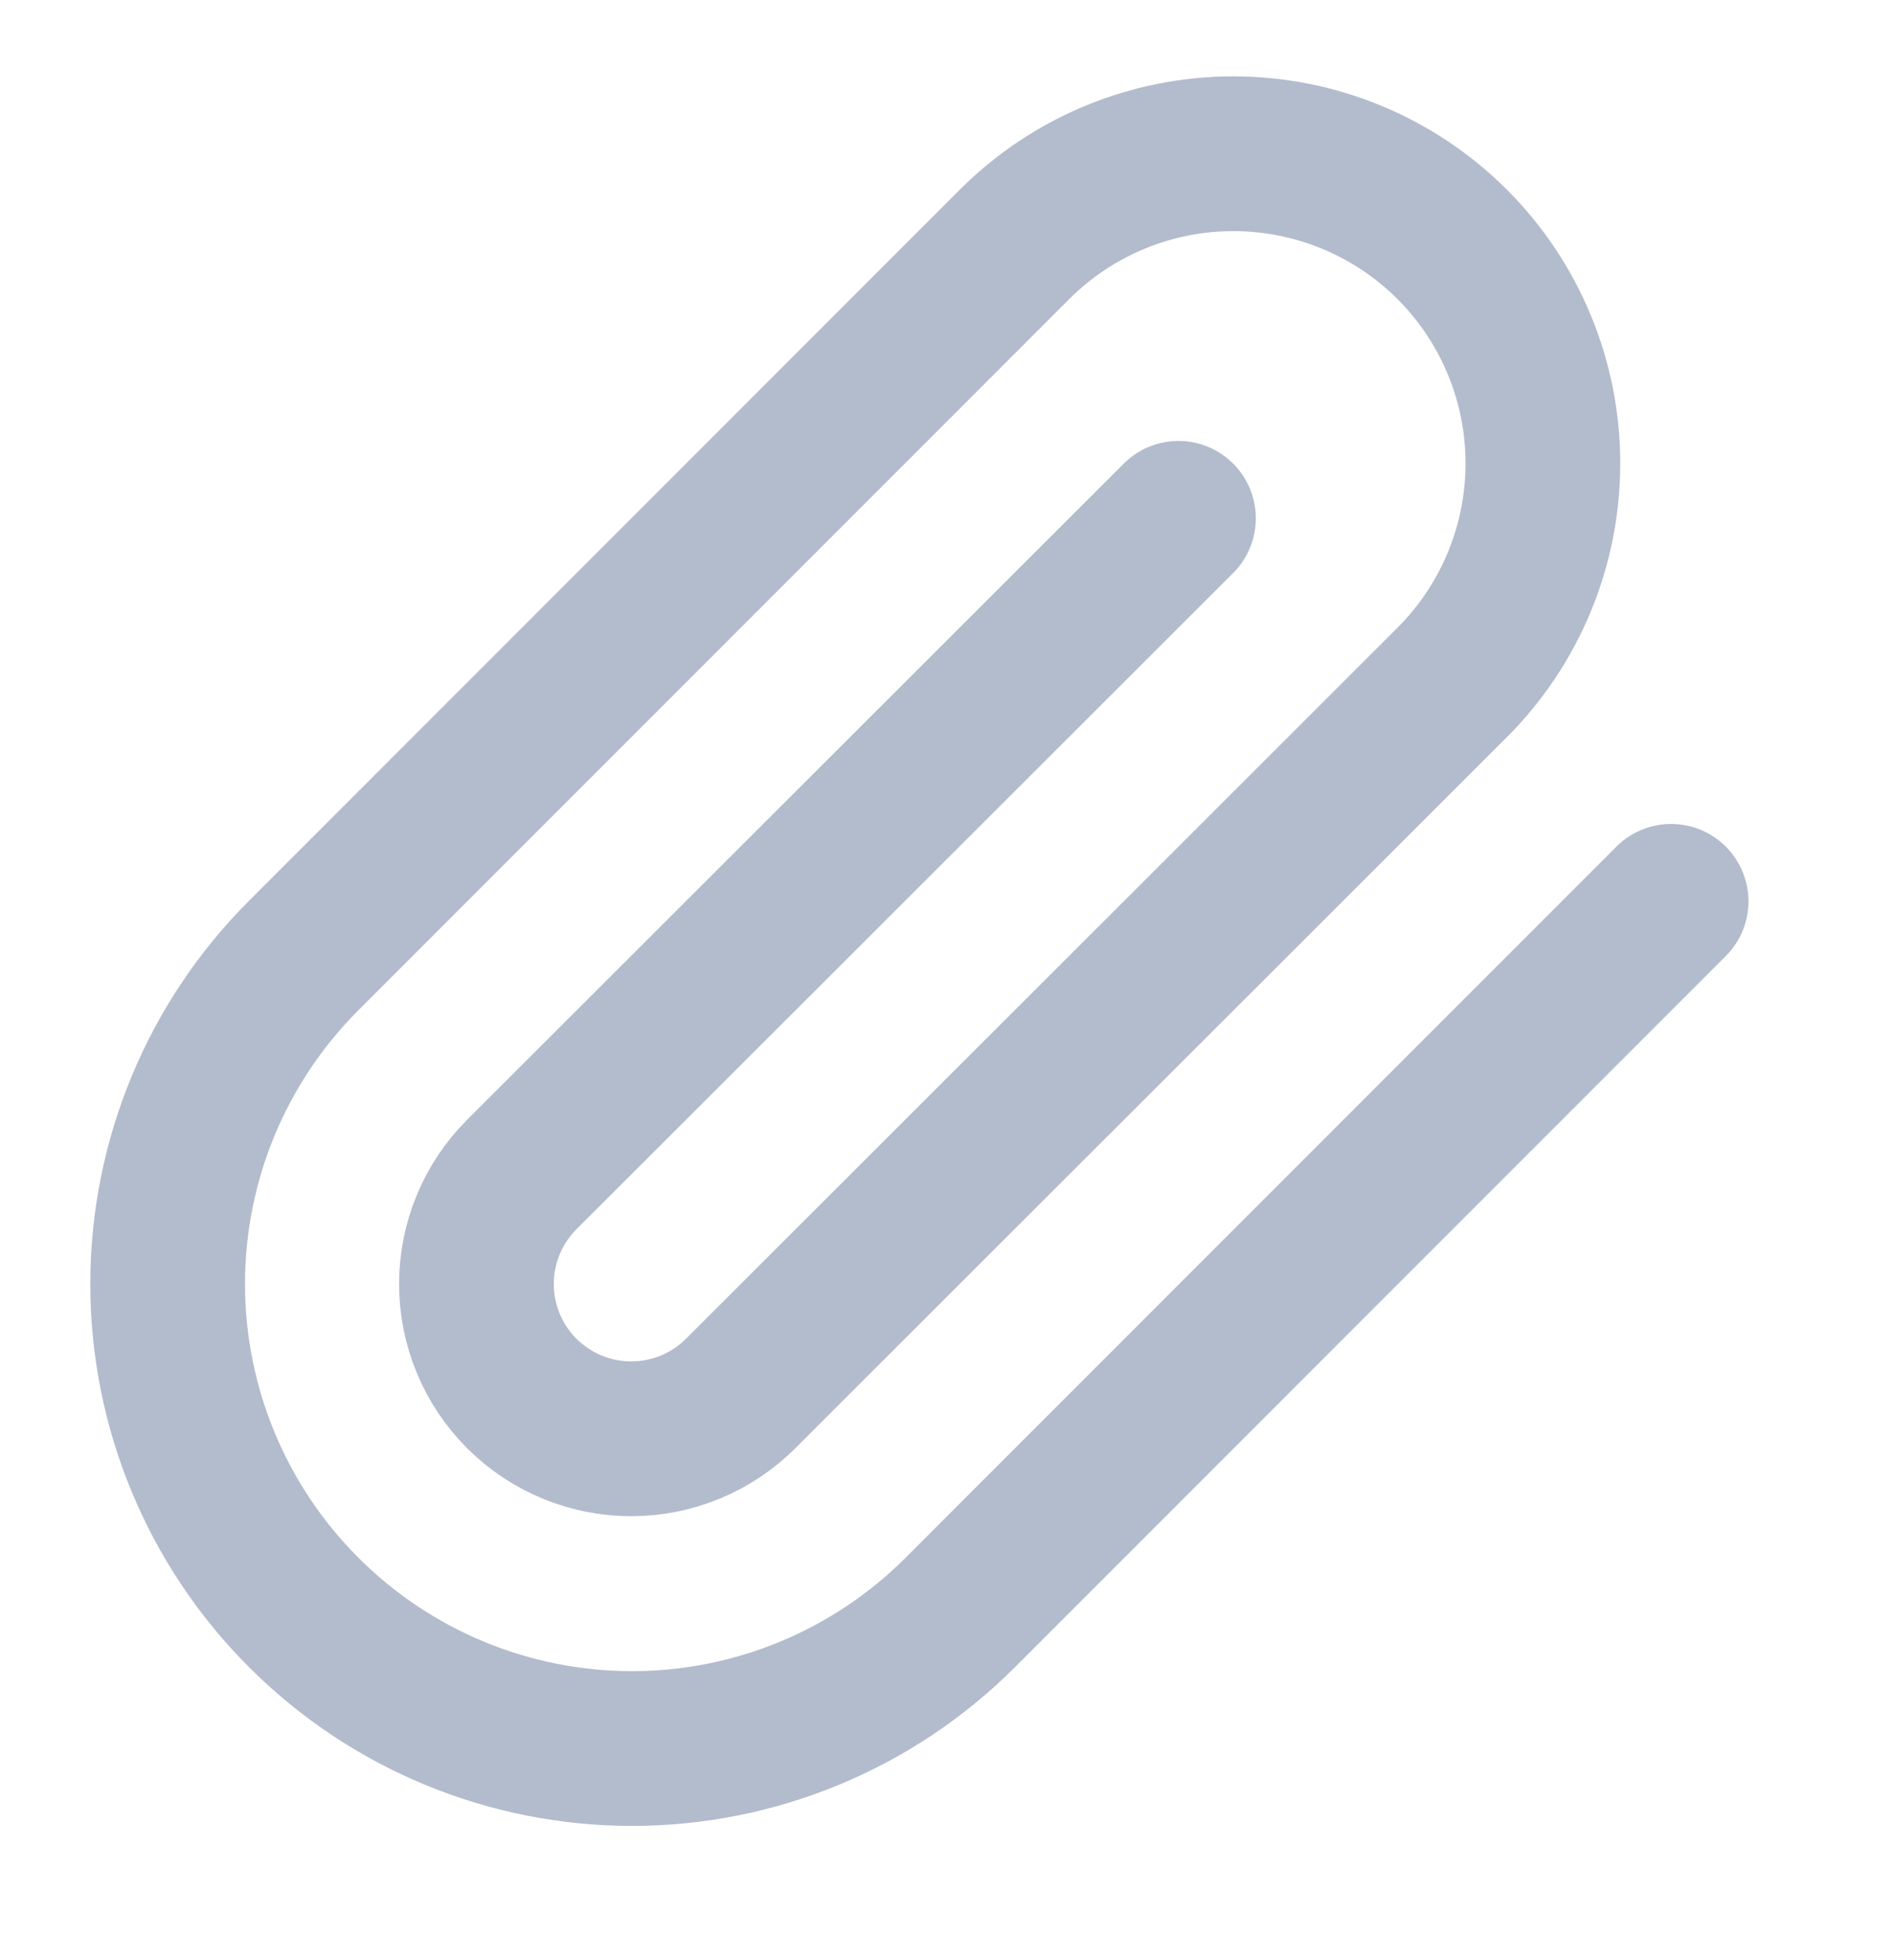 <svg width="29" height="30" viewBox="0 0 29 30" fill="none" xmlns="http://www.w3.org/2000/svg">
<g id="paperclip">
<path id="Vector" d="M25.587 13.795L14.704 24.678C13.371 26.012 11.562 26.761 9.677 26.761C7.791 26.761 5.983 26.012 4.65 24.678C3.316 23.345 2.567 21.537 2.567 19.651C2.567 17.766 3.316 15.957 4.65 14.624L15.533 3.741C16.422 2.852 17.627 2.353 18.884 2.353C20.142 2.353 21.347 2.852 22.236 3.741C23.125 4.63 23.624 5.835 23.624 7.092C23.624 8.349 23.125 9.555 22.236 10.444L11.341 21.327C10.896 21.771 10.293 22.021 9.665 22.021C9.037 22.021 8.434 21.771 7.989 21.327C7.545 20.883 7.295 20.28 7.295 19.651C7.295 19.023 7.545 18.42 7.989 17.976L18.044 7.933" stroke="#002157" stroke-opacity="0.3" stroke-width="2.369" stroke-linecap="round" stroke-linejoin="round"/>
</g>
</svg>
